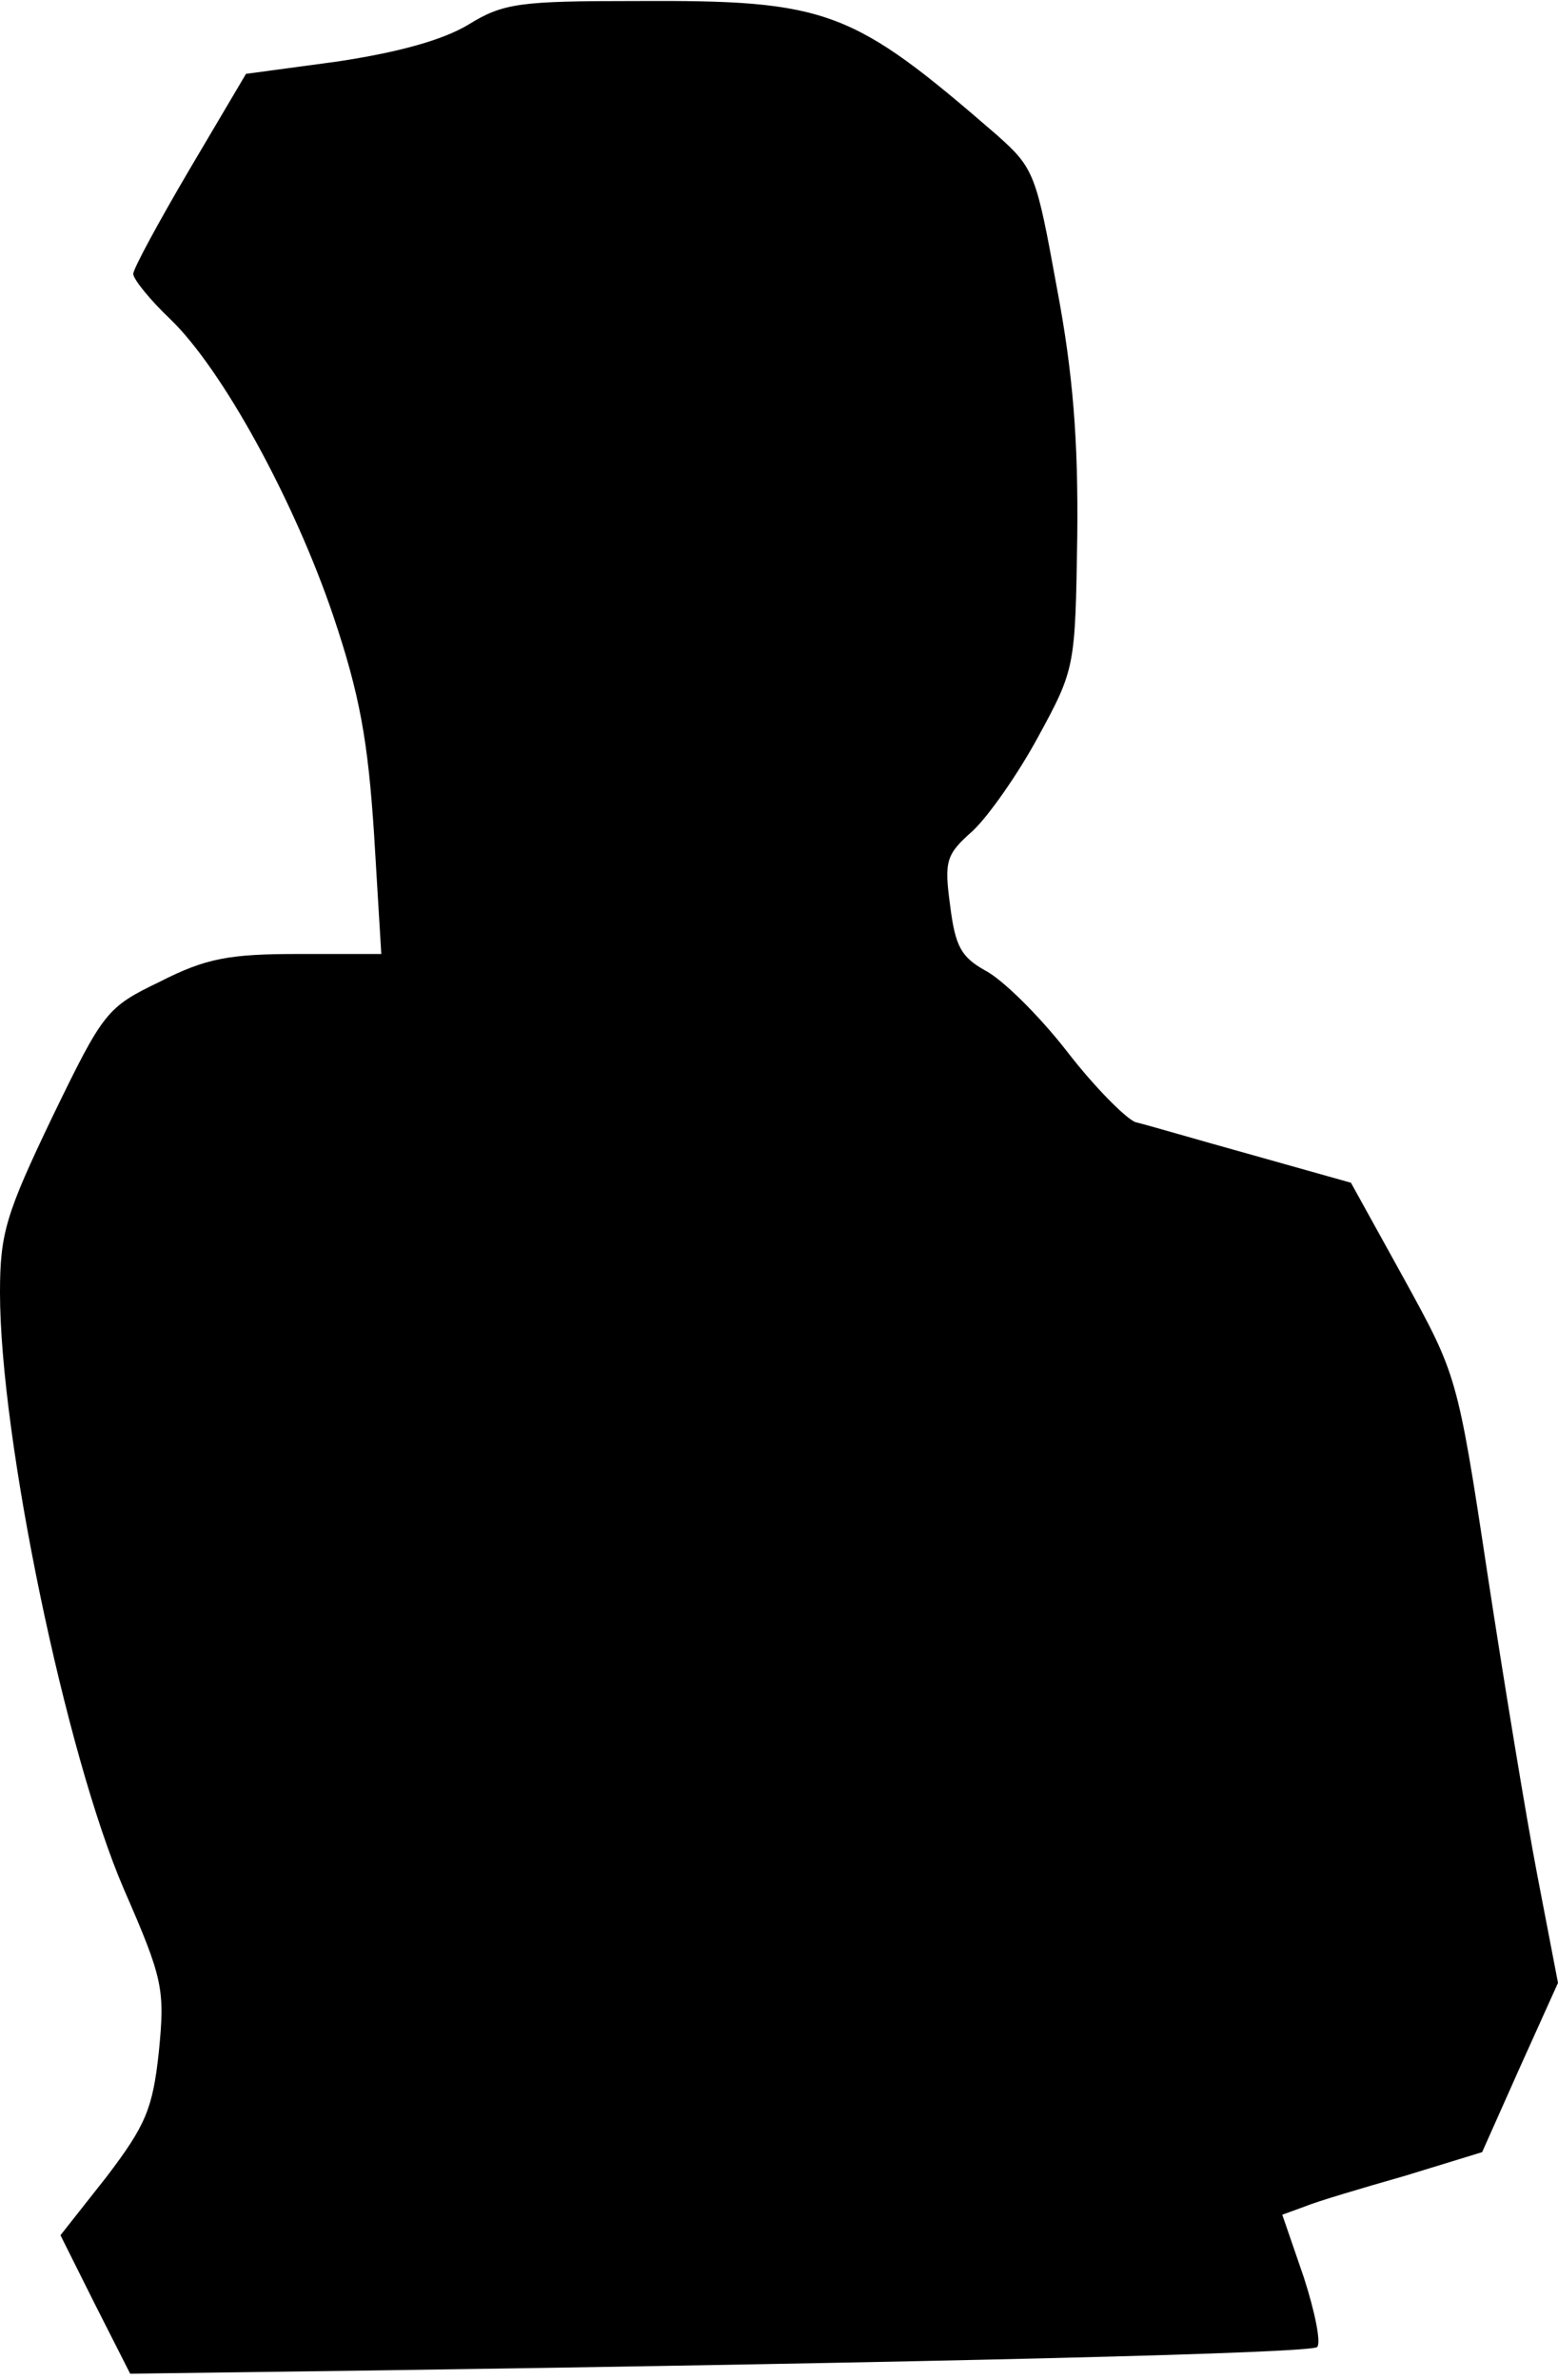 <?xml version="1.0" standalone="no"?>
<!DOCTYPE svg PUBLIC "-//W3C//DTD SVG 20010904//EN"
 "http://www.w3.org/TR/2001/REC-SVG-20010904/DTD/svg10.dtd">
<svg version="1.0" xmlns="http://www.w3.org/2000/svg"
 width="152pt" height="232pt" viewBox="0 0 152 232"
 preserveAspectRatio="xMidYMid meet">
<g transform="translate(0,232) scale(0.1,-0.1)"
fill="#000000" stroke="none">
<path fill="#000000" stroke="none" d="M457 2296 c-25 -15 -68 -27 -128 -36
l-89 -12 -55 -93 c-30 -51 -55 -97 -55 -102 0 -5 16 -25 36 -44 51 -49 121
-177 159 -289 26 -77 34 -122 40 -214 l7 -116 -81 0 c-67 0 -90 -4 -135 -27
-52 -25 -55 -29 -105 -132 -45 -94 -51 -113 -51 -171 0 -142 64 -450 121 -582
38 -87 40 -97 34 -158 -6 -56 -13 -72 -51 -122 l-45 -57 34 -68 34 -67 224 3
c564 8 928 17 934 23 4 4 -2 34 -13 68 l-21 61 22 8 c12 5 56 18 98 30 l75 23
37 83 37 82 -20 104 c-11 57 -33 191 -49 296 -29 192 -30 193 -81 286 l-52 94
-96 27 c-54 15 -105 30 -114 32 -9 3 -40 34 -67 69 -28 36 -64 71 -80 79 -23
13 -29 23 -34 63 -6 44 -4 50 22 73 15 14 44 55 64 92 36 66 36 68 38 195 1
93 -4 159 -20 243 -20 110 -22 116 -58 148 -142 123 -165 132 -353 131 -113 0
-129 -2 -163 -23z"/>
</g>
</svg>
